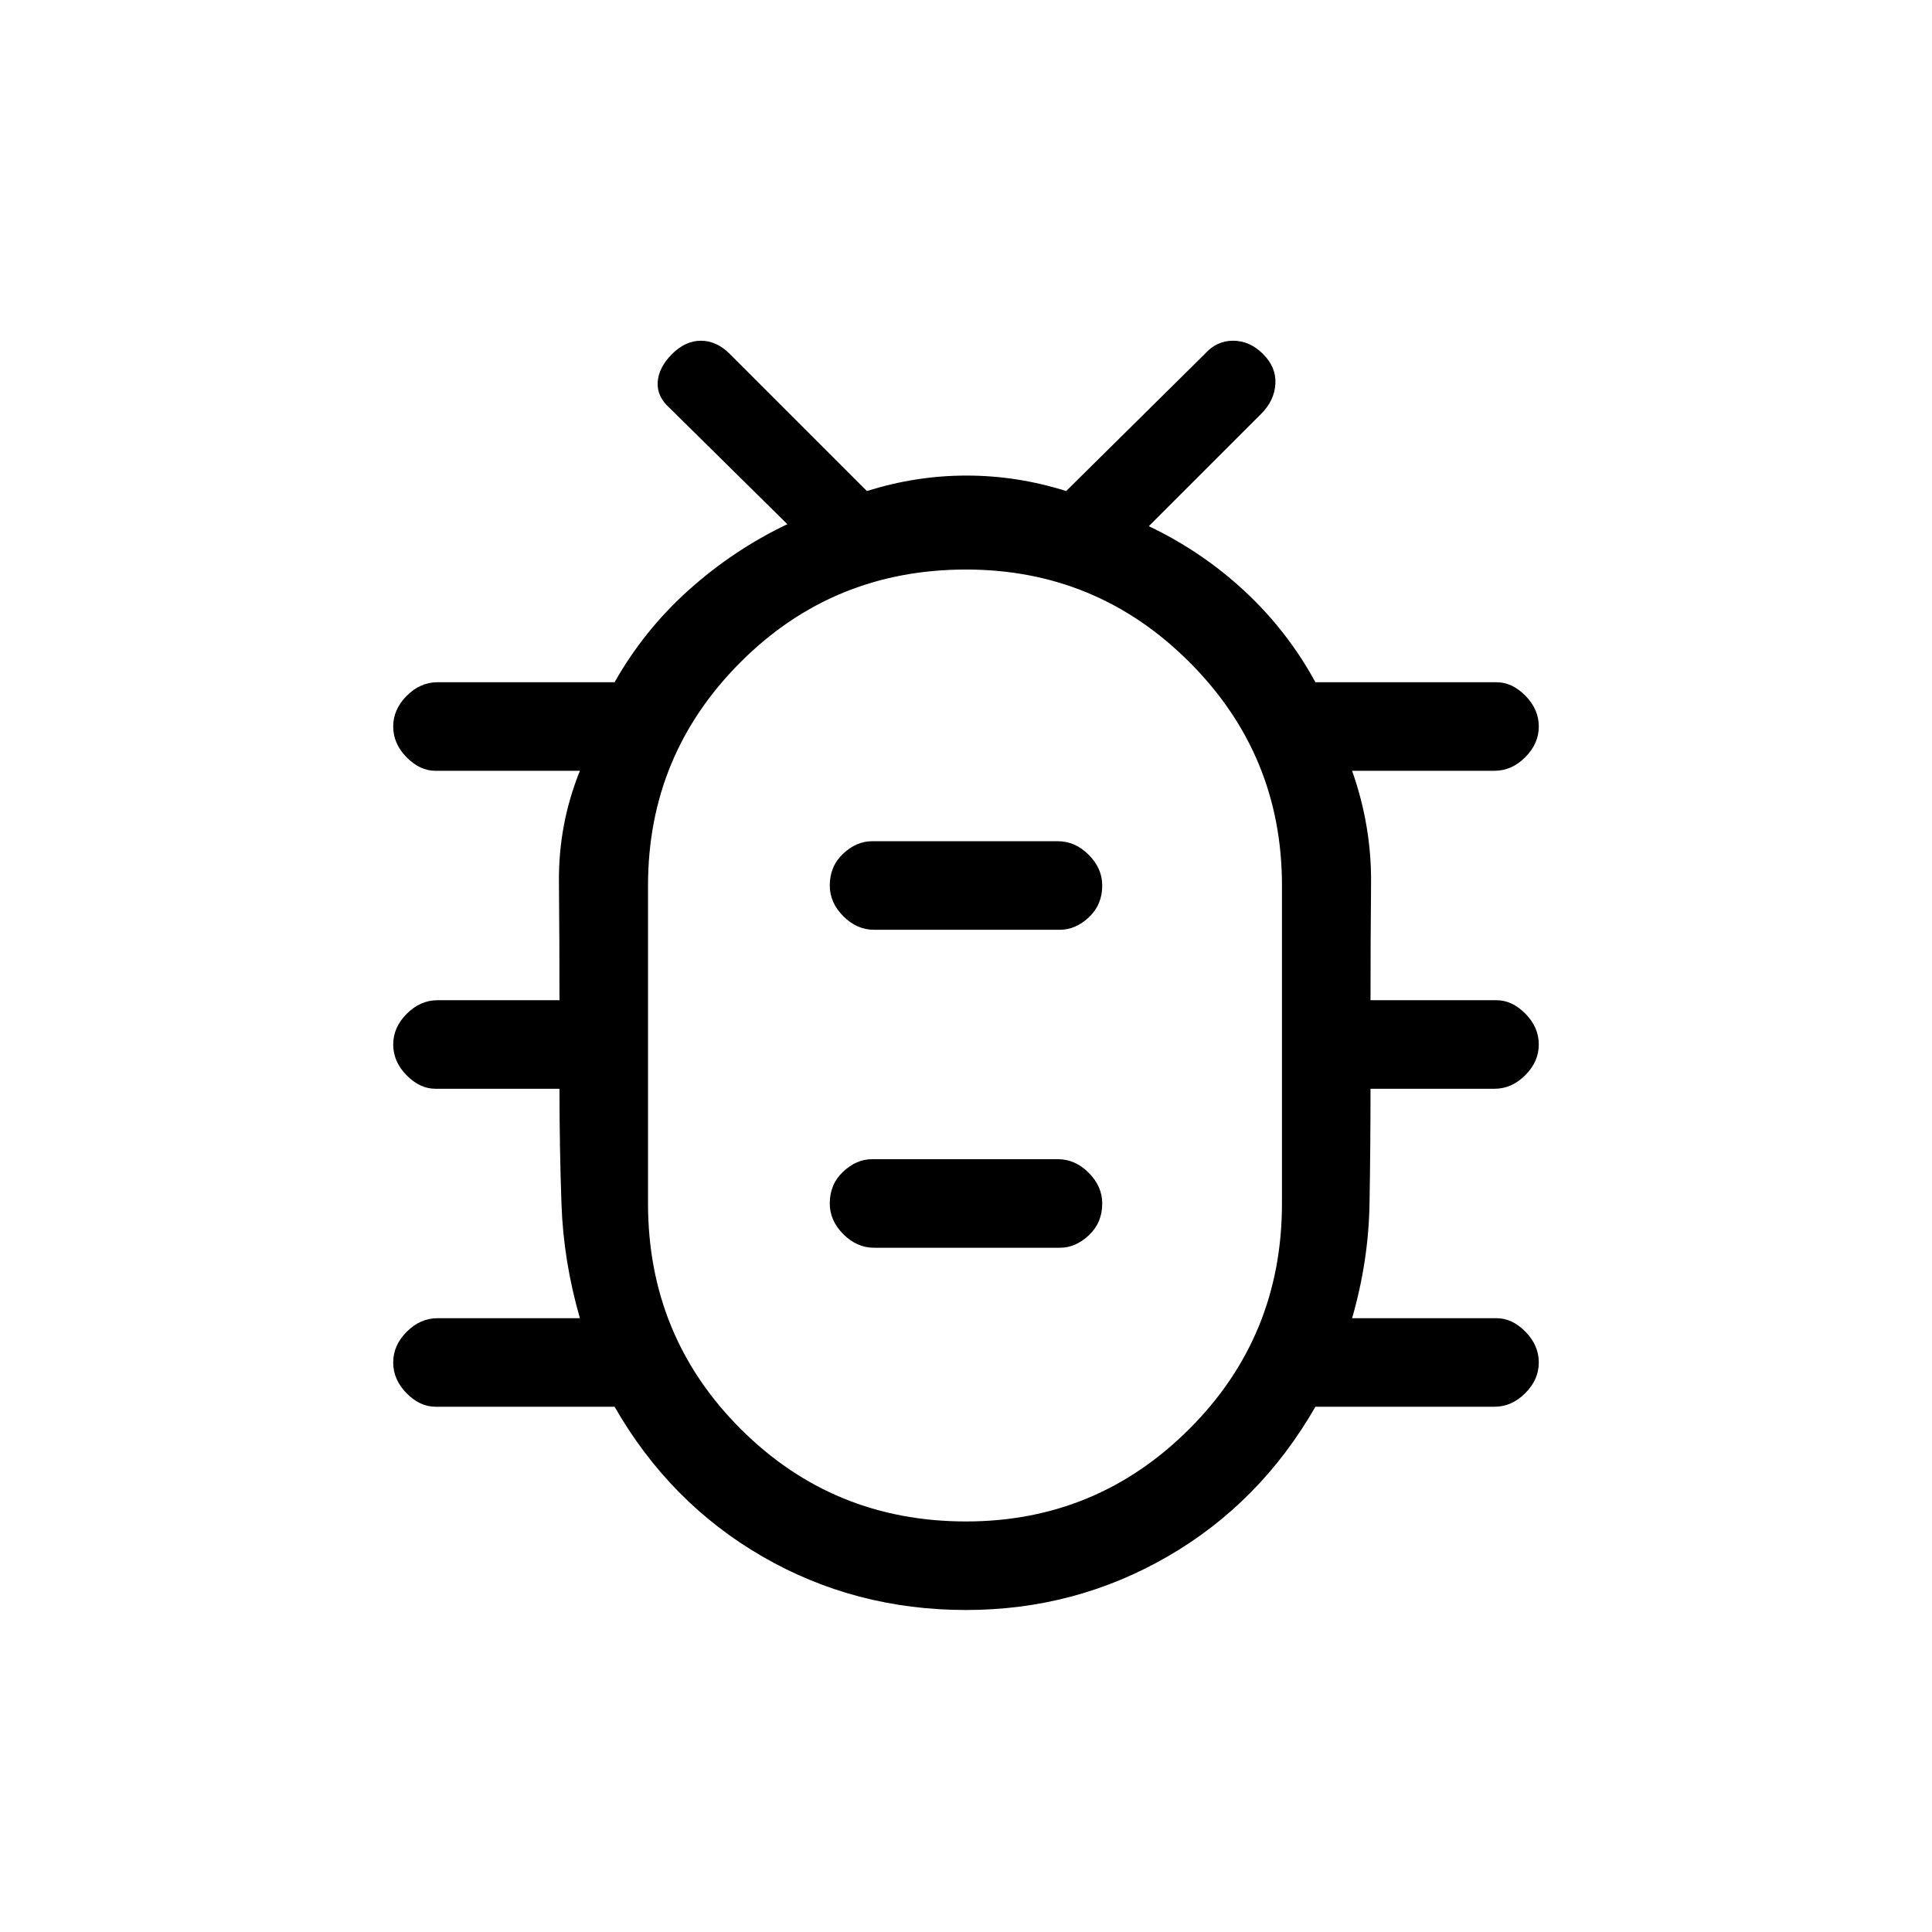 <svg xmlns="http://www.w3.org/2000/svg" height="20" viewBox="0 -960 960 960" width="20"><path d="M480-160q-55.231 0-101.231-26.615-46-26.616-73.385-74.385h-88.999q-7.77 0-14.385-6.731-6.616-6.73-6.616-15.269t6.731-15.269q6.731-6.731 15.27-6.731h70.769Q280-333.231 279-361.615 278-390 278-419h-61.615q-7.77 0-14.385-6.731-6.616-6.73-6.616-15.269t6.731-15.269q6.731-6.731 15.27-6.731H278q0-29.769-.269-58.654-.27-28.884 10.423-55.346h-71.769q-7.77 0-14.385-6.731-6.616-6.73-6.616-15.269t6.731-15.269q6.731-6.731 15.27-6.731h87.999q14.77-26.077 37-45.962 22.231-19.884 48.846-32.577l-58.307-57.538q-6.616-5.846-6.116-13.115.5-7.27 7.116-13.885 6.615-6.616 14.385-6.616 7.769 0 14.384 6.616L430.769-716q24.385-7.693 49.5-7.693 25.116 0 49.5 7.693l68.846-68.077q5.847-6.616 14.116-6.616 8.269 0 14.885 6.616 6.615 6.615 6.115 14.885-.5 8.269-7.115 14.884l-55.77 55.769q26.616 12.693 47.808 32.462 21.192 19.769 34.962 45.077h89.999q7.77 0 14.385 6.731 6.616 6.73 6.616 15.269t-6.731 15.269Q751.154-577 742.615-577h-70.769q9.693 27.462 9.423 55.846Q681-492.769 681-463h62.615q7.77 0 14.385 6.731 6.616 6.73 6.616 15.269t-6.731 15.269Q751.154-419 742.615-419H681q0 29-.5 57.385-.5 28.384-8.654 56.615h71.769q7.77 0 14.385 6.731 6.616 6.73 6.616 15.269t-6.731 15.269Q751.154-261 742.615-261h-88.999q-27.385 47.769-73.385 74.385Q534.231-160 480-160Zm0-44q65 0 111-46t46-112v-158q0-65-46-111t-111-46q-66 0-112 46t-46 111v158q0 66 46 112t112 46Zm-45.692-136h92.384q7.77 0 14.385-6.231 6.615-6.23 6.615-15.769 0-8.539-6.73-15.269-6.731-6.731-15.27-6.731h-92.384q-7.77 0-14.385 6.231-6.615 6.23-6.615 15.769 0 8.539 6.73 15.269 6.731 6.731 15.27 6.731Zm0-158h92.384q7.77 0 14.385-6.231 6.615-6.23 6.615-15.769 0-8.539-6.73-15.269-6.731-6.731-15.27-6.731h-92.384q-7.77 0-14.385 6.231-6.615 6.23-6.615 15.769 0 8.539 6.73 15.269 6.731 6.731 15.27 6.731ZM480-441Z"/></svg>